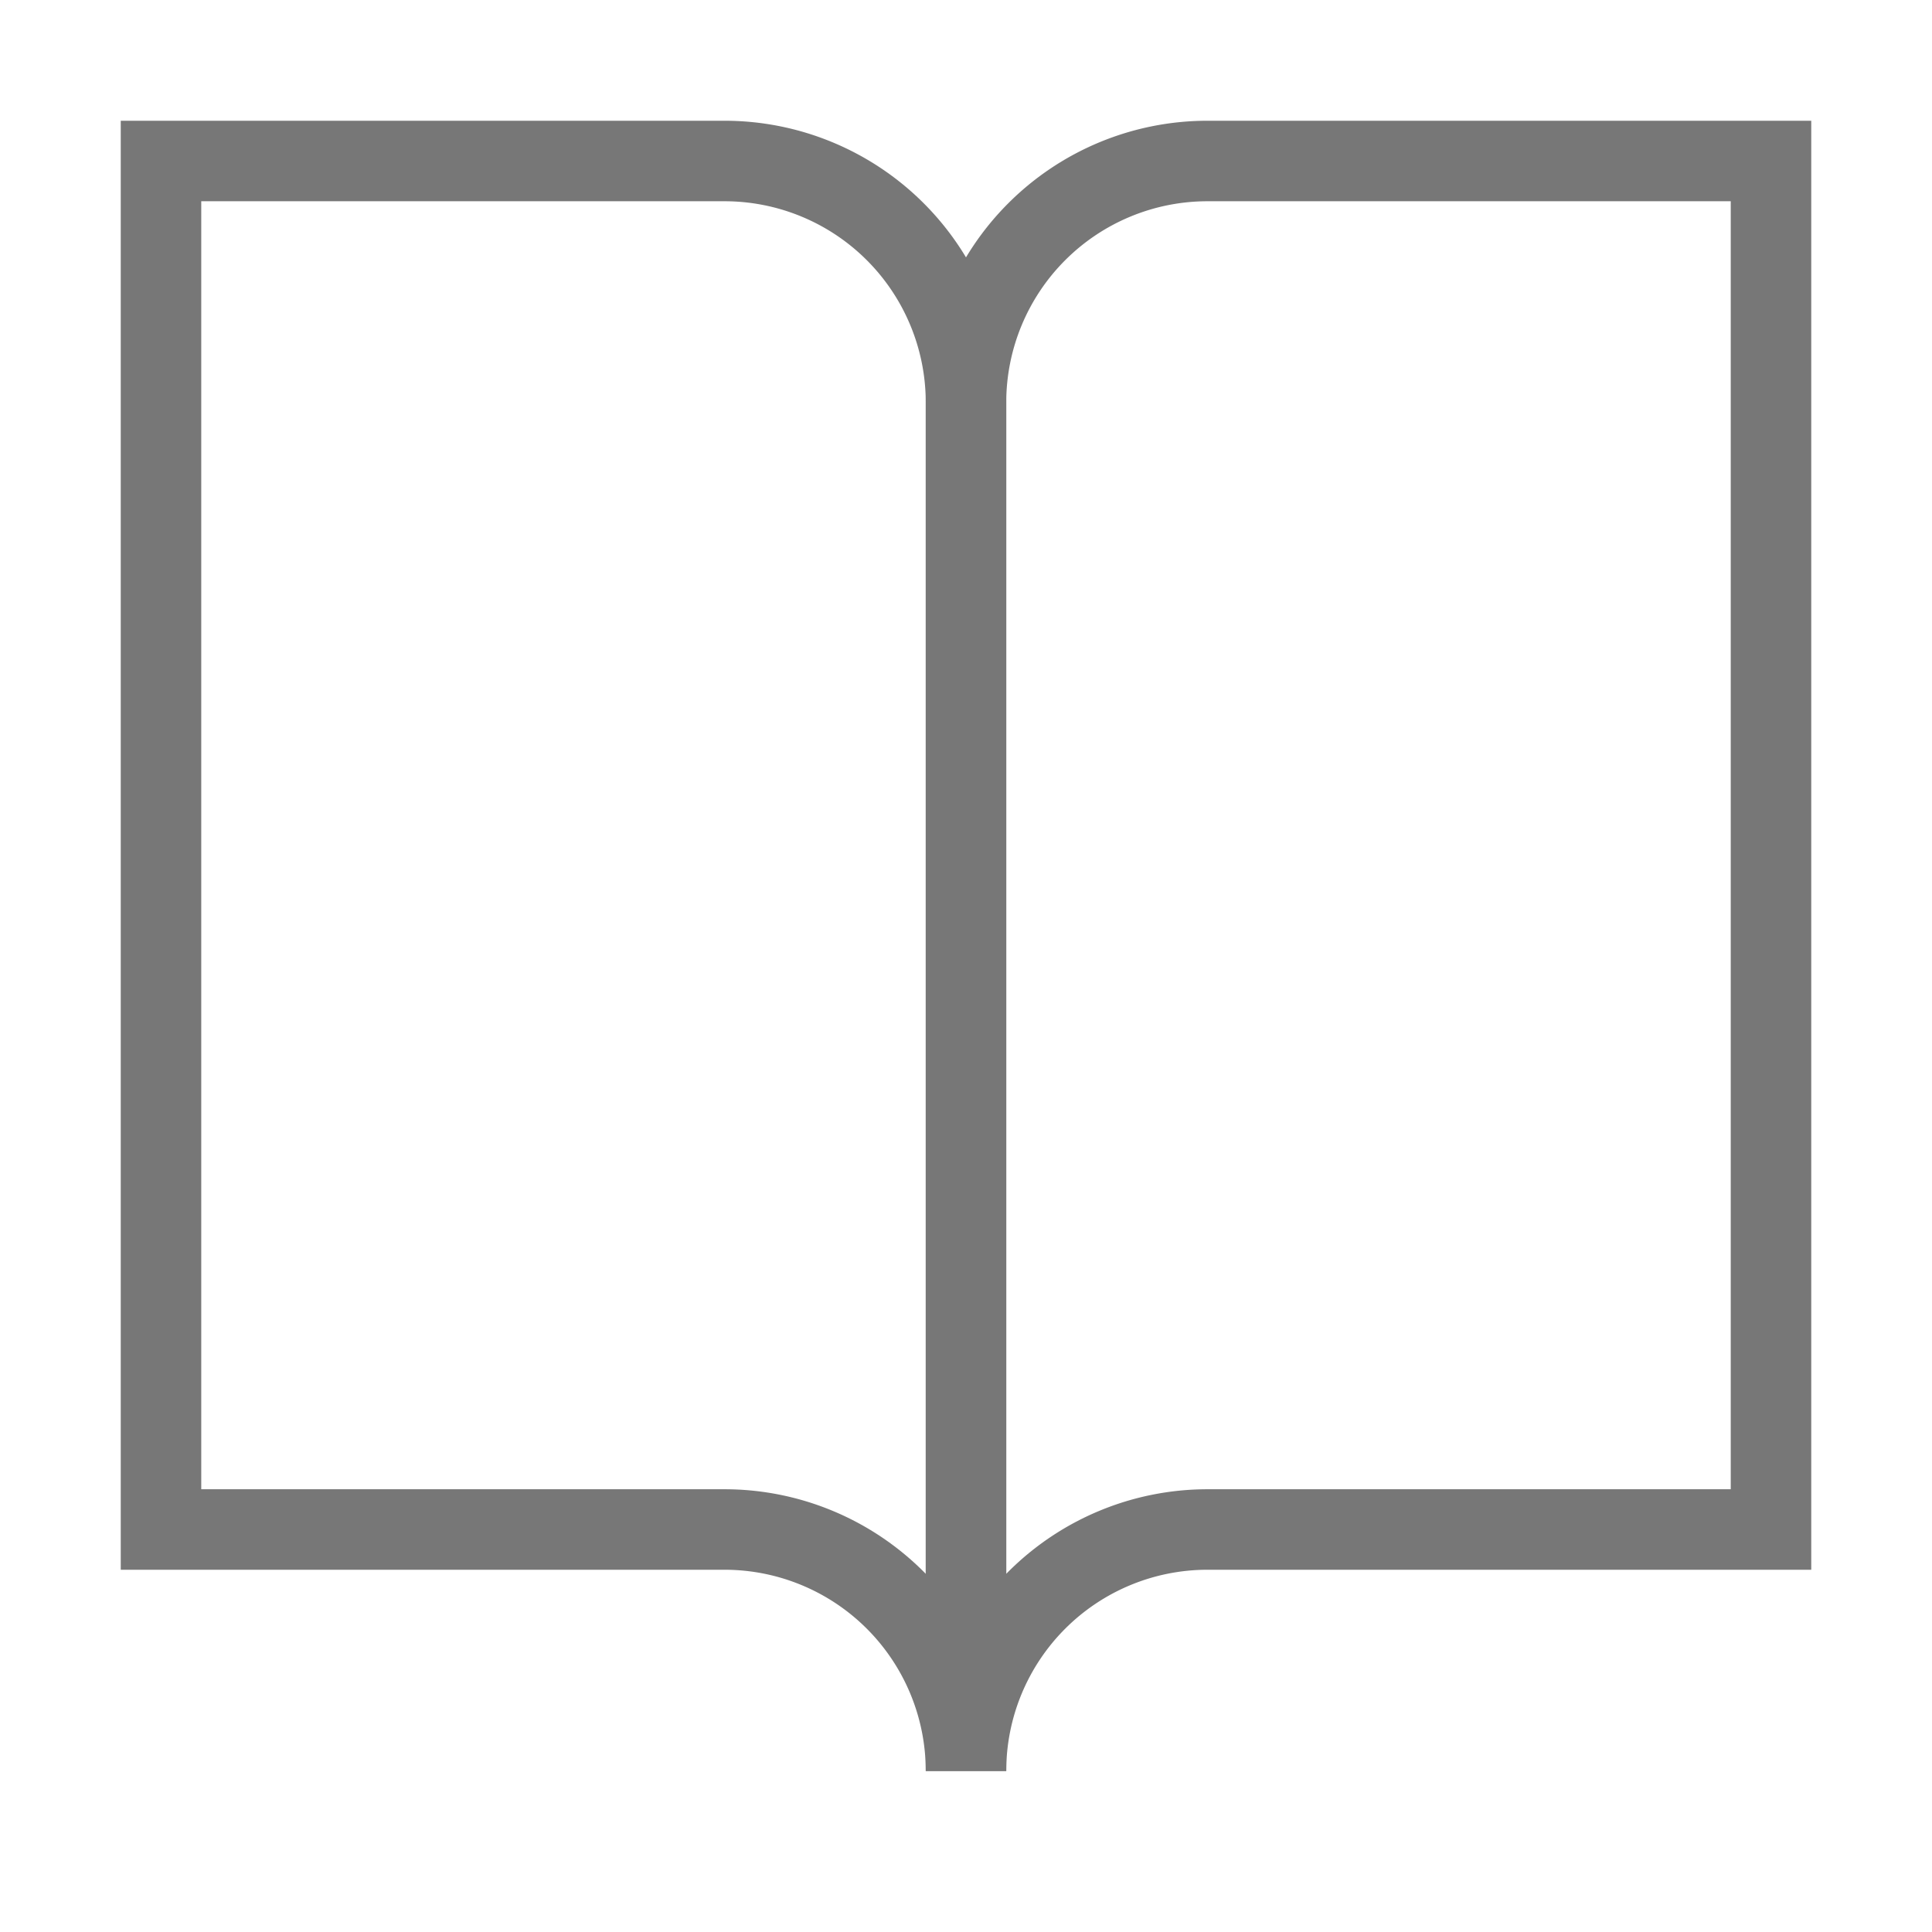 <!DOCTYPE svg PUBLIC "-//W3C//DTD SVG 1.1//EN" "http://www.w3.org/Graphics/SVG/1.1/DTD/svg11.dtd">
<!-- Uploaded to: SVG Repo, www.svgrepo.com, Transformed by: SVG Repo Mixer Tools -->
<svg width="800px" height="800px" viewBox="0 0 24 24" xmlns="http://www.w3.org/2000/svg" fill="none" stroke="#777777" stroke-width="1" stroke-linecap="round" stroke-linejoin="miter">
<g id="SVGRepo_bgCarrier" stroke-width="0"/>
<g id="SVGRepo_tracerCarrier" stroke-linecap="round" stroke-linejoin="round"/>
<g id="SVGRepo_iconCarrier">
<path d="M22,19H15a3,3,0,0,0-3,3h0V5a3,3,0,0,1,3-3h7Z"/>
<path d="M2,19H9a3,3,0,0,1,3,3h0V5A3,3,0,0,0,9,2H2Z"/>
</g>
</svg>